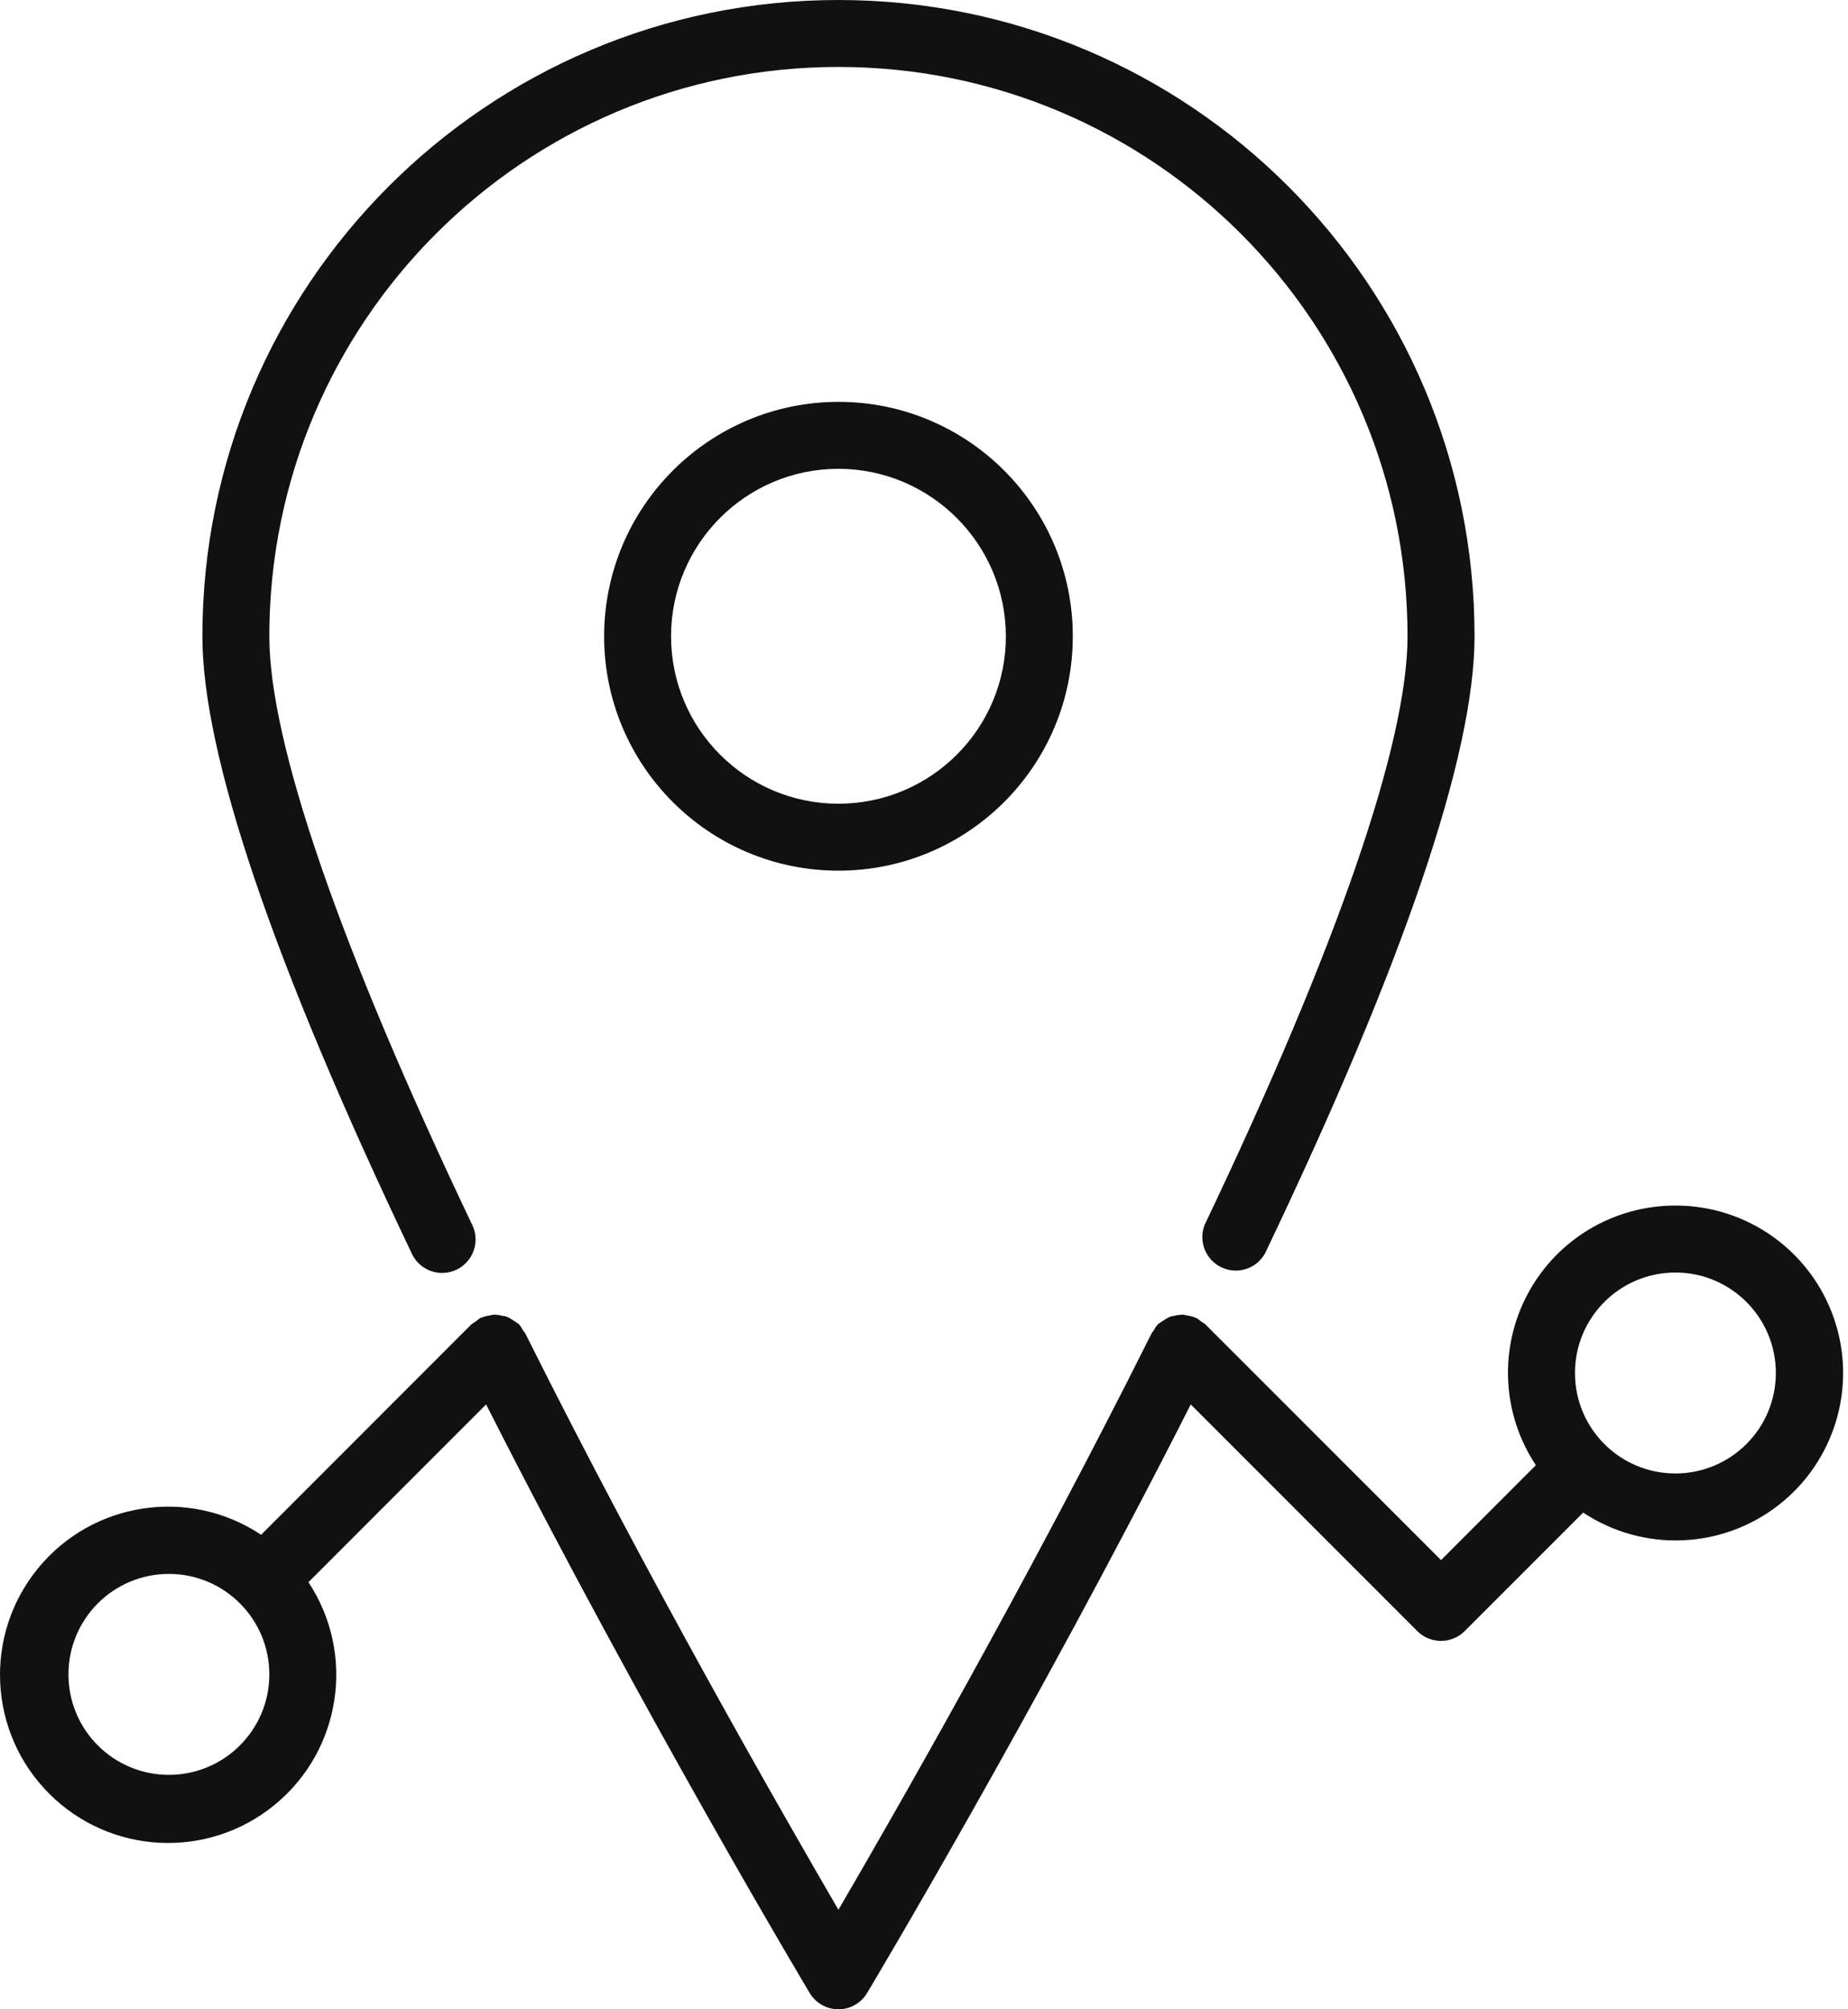 <svg width="23" height="25" viewBox="0 0 23 25" fill="none" xmlns="http://www.w3.org/2000/svg">
<path d="M5.503 15.838C5.646 15.838 5.779 15.764 5.855 15.643C5.931 15.522 5.94 15.371 5.878 15.242C4.227 11.777 3.352 9.244 3.352 7.917C3.352 4.005 6.523 0.833 10.435 0.833C14.347 0.833 17.518 4.005 17.518 7.917C17.518 9.243 16.646 11.774 14.994 15.237C14.912 15.441 15.003 15.673 15.201 15.768C15.399 15.863 15.636 15.788 15.744 15.596C17.477 11.971 18.352 9.387 18.352 7.917C18.352 3.544 14.808 0 10.435 0C6.063 0 2.519 3.544 2.519 7.917C2.519 9.387 3.396 11.973 5.127 15.601C5.196 15.746 5.342 15.838 5.503 15.838Z" fill="#111111"/>
<path d="M7.519 7.917C7.519 9.528 8.825 10.833 10.435 10.833C12.046 10.833 13.352 9.528 13.352 7.917C13.352 6.306 12.046 5 10.435 5C8.825 5.002 7.52 6.307 7.519 7.917ZM12.519 7.917C12.519 9.067 11.586 10 10.435 10C9.285 10 8.352 9.067 8.352 7.917C8.352 6.766 9.285 5.833 10.435 5.833C11.585 5.835 12.517 6.767 12.519 7.917Z" fill="#111111"/>
<path d="M20.852 15C20.084 14.999 19.379 15.42 19.016 16.095C18.653 16.771 18.691 17.591 19.115 18.23L17.935 19.411L15 16.476C14.963 16.453 14.927 16.427 14.894 16.399C14.889 16.397 14.883 16.399 14.878 16.395C14.848 16.382 14.816 16.374 14.783 16.369C14.763 16.364 14.743 16.36 14.722 16.357C14.688 16.358 14.654 16.362 14.62 16.371C14.603 16.373 14.585 16.377 14.568 16.381C14.536 16.394 14.506 16.411 14.479 16.432C14.461 16.441 14.445 16.452 14.43 16.464C14.424 16.469 14.417 16.471 14.411 16.476C14.391 16.5 14.373 16.526 14.359 16.555C14.351 16.564 14.342 16.575 14.335 16.586L14.324 16.608L14.319 16.617C12.797 19.662 11.145 22.545 10.435 23.762C9.727 22.545 8.072 19.662 6.551 16.617L6.546 16.608L6.535 16.586C6.527 16.575 6.519 16.564 6.51 16.554C6.496 16.526 6.479 16.5 6.459 16.476C6.453 16.471 6.446 16.469 6.44 16.464C6.425 16.452 6.408 16.441 6.391 16.431C6.363 16.411 6.334 16.394 6.302 16.381C6.285 16.377 6.267 16.373 6.249 16.371C6.216 16.362 6.182 16.358 6.147 16.357C6.127 16.36 6.107 16.364 6.087 16.369C6.054 16.374 6.022 16.382 5.992 16.395C5.987 16.397 5.981 16.395 5.976 16.399C5.943 16.427 5.907 16.453 5.869 16.476L3.25 19.096C2.355 18.501 1.155 18.681 0.474 19.512C-0.207 20.343 -0.148 21.555 0.611 22.316C1.37 23.077 2.581 23.139 3.414 22.46C4.247 21.782 4.431 20.582 3.839 19.686L6.05 17.474C7.994 21.31 10.056 24.762 10.077 24.797C10.153 24.923 10.288 25 10.435 25C10.581 25 10.717 24.923 10.792 24.797C10.814 24.762 12.876 21.31 14.82 17.474L17.64 20.295C17.803 20.457 18.067 20.457 18.229 20.295L19.704 18.82C20.448 19.313 21.423 19.277 22.129 18.732C22.835 18.187 23.116 17.253 22.827 16.409C22.538 15.565 21.744 14.998 20.852 15ZM2.102 22.083C1.411 22.083 0.852 21.524 0.852 20.833C0.852 20.143 1.411 19.583 2.102 19.583C2.792 19.583 3.352 20.143 3.352 20.833C3.352 21.524 2.792 22.083 2.102 22.083ZM20.852 18.333C20.161 18.333 19.602 17.774 19.602 17.083C19.602 16.393 20.161 15.833 20.852 15.833C21.542 15.833 22.102 16.393 22.102 17.083C22.102 17.774 21.542 18.333 20.852 18.333Z" fill="#111111"/>
</svg>
